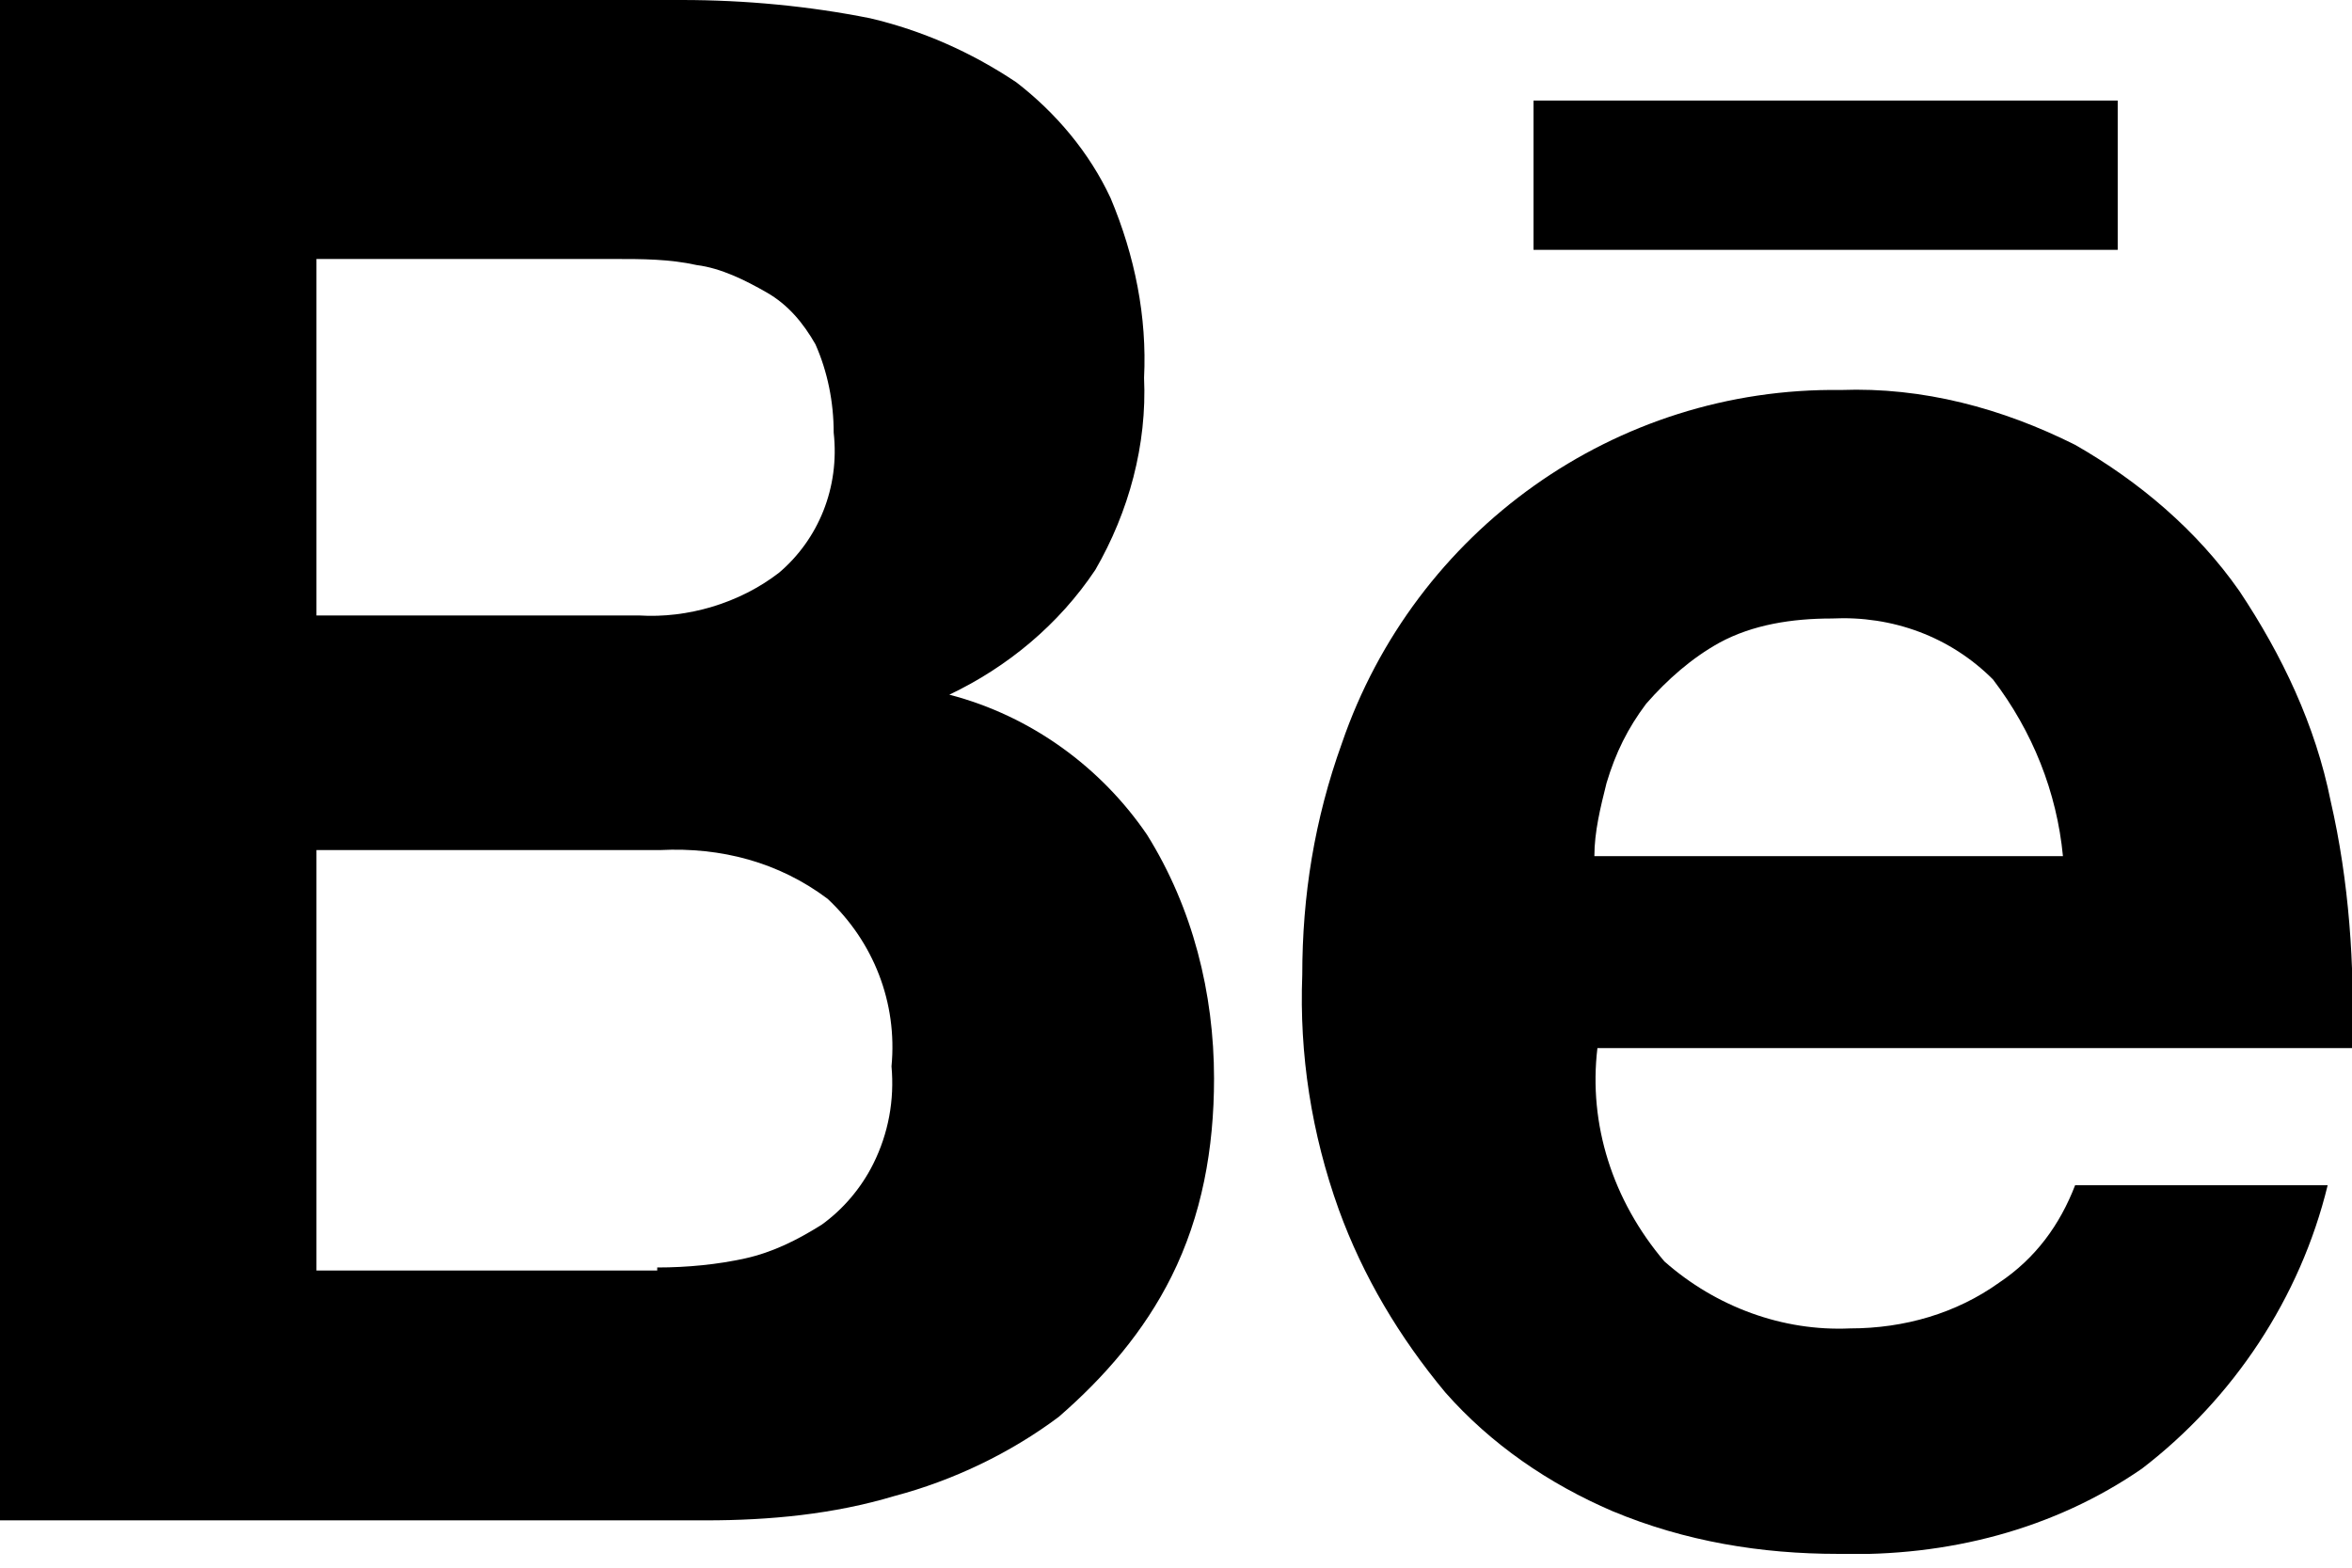 <svg width="150" height="100" viewBox="0 0 150 100" fill="none" xmlns="http://www.w3.org/2000/svg">
<g clip-path="url(#clip0_2443_247)">
<path d="M43.467 1.19594e-05C47.542 1.19594e-05 51.617 0.389 55.498 1.166C58.797 1.944 61.902 3.304 64.812 5.247C67.335 7.191 69.47 9.718 70.828 12.633C72.38 16.326 73.156 20.212 72.963 24.099C73.156 28.375 71.992 32.651 69.858 36.344C67.529 39.842 64.23 42.563 60.543 44.312C65.783 45.672 70.246 48.976 73.156 53.252C76.067 57.917 77.426 63.358 77.426 68.8C77.426 73.27 76.649 77.546 74.709 81.433C72.963 84.931 70.44 87.847 67.529 90.373C64.424 92.705 60.737 94.454 57.05 95.426C53.169 96.592 49.094 96.981 45.019 96.981H0V-0.194H43.467V1.19594e-05ZM40.75 39.259C43.855 39.453 47.154 38.481 49.677 36.538C52.199 34.4 53.558 31.096 53.169 27.598C53.169 25.654 52.781 23.711 52.005 21.962C51.229 20.601 50.259 19.435 48.9 18.658C47.542 17.88 45.99 17.103 44.437 16.909C42.691 16.52 40.944 16.52 39.198 16.52H20.181V39.259H40.75ZM41.915 80.85C43.855 80.85 45.796 80.656 47.542 80.267C49.288 79.878 50.841 79.101 52.393 78.129C53.752 77.157 54.916 75.797 55.692 74.242C56.662 72.299 57.05 70.161 56.856 68.023C57.245 63.941 55.692 60.054 52.781 57.334C49.677 55.001 45.99 54.029 42.109 54.224H20.181V81.044H41.915V80.85Z" fill="currentColor"/>
<path d="M106.145 80.461C109.444 83.376 113.713 84.931 117.982 84.737C121.475 84.737 124.774 83.765 127.49 81.822C129.819 80.267 131.371 78.129 132.342 75.603H148.448C146.701 82.793 142.432 89.207 136.611 93.677C130.983 97.564 124.191 99.313 117.206 99.119C112.354 99.119 107.503 98.341 102.846 96.398C98.771 94.649 95.084 92.122 92.173 88.818C89.263 85.32 86.934 81.433 85.382 77.157C83.635 72.299 82.859 67.245 83.053 62.192C83.053 57.139 83.829 52.28 85.576 47.422C90.233 33.817 103.04 24.683 117.4 24.877C122.639 24.683 127.684 26.043 132.342 28.375C136.417 30.707 140.103 33.817 142.82 37.704C145.537 41.785 147.671 46.255 148.642 51.114C149.806 56.167 150.194 61.609 150 66.857H101.876C101.294 71.716 102.846 76.574 106.145 80.461ZM127.102 43.34C124.385 40.619 120.699 39.259 116.818 39.453C114.295 39.453 111.772 39.842 109.638 41.008C107.891 41.98 106.339 43.34 104.981 44.895C103.816 46.45 103.04 48.005 102.458 49.948C102.07 51.503 101.682 53.058 101.682 54.613H131.565C131.177 50.531 129.625 46.644 127.102 43.34Z" fill="currentColor"/>
<path d="M135.058 6.414H97.801V15.937H135.058V6.414Z" fill="currentColor"/>
</g>
<defs>
<clipPath id="clip0_2443_247">
<rect width="150" height="99.119" fill="white"/>
</clipPath>
</defs>
</svg>